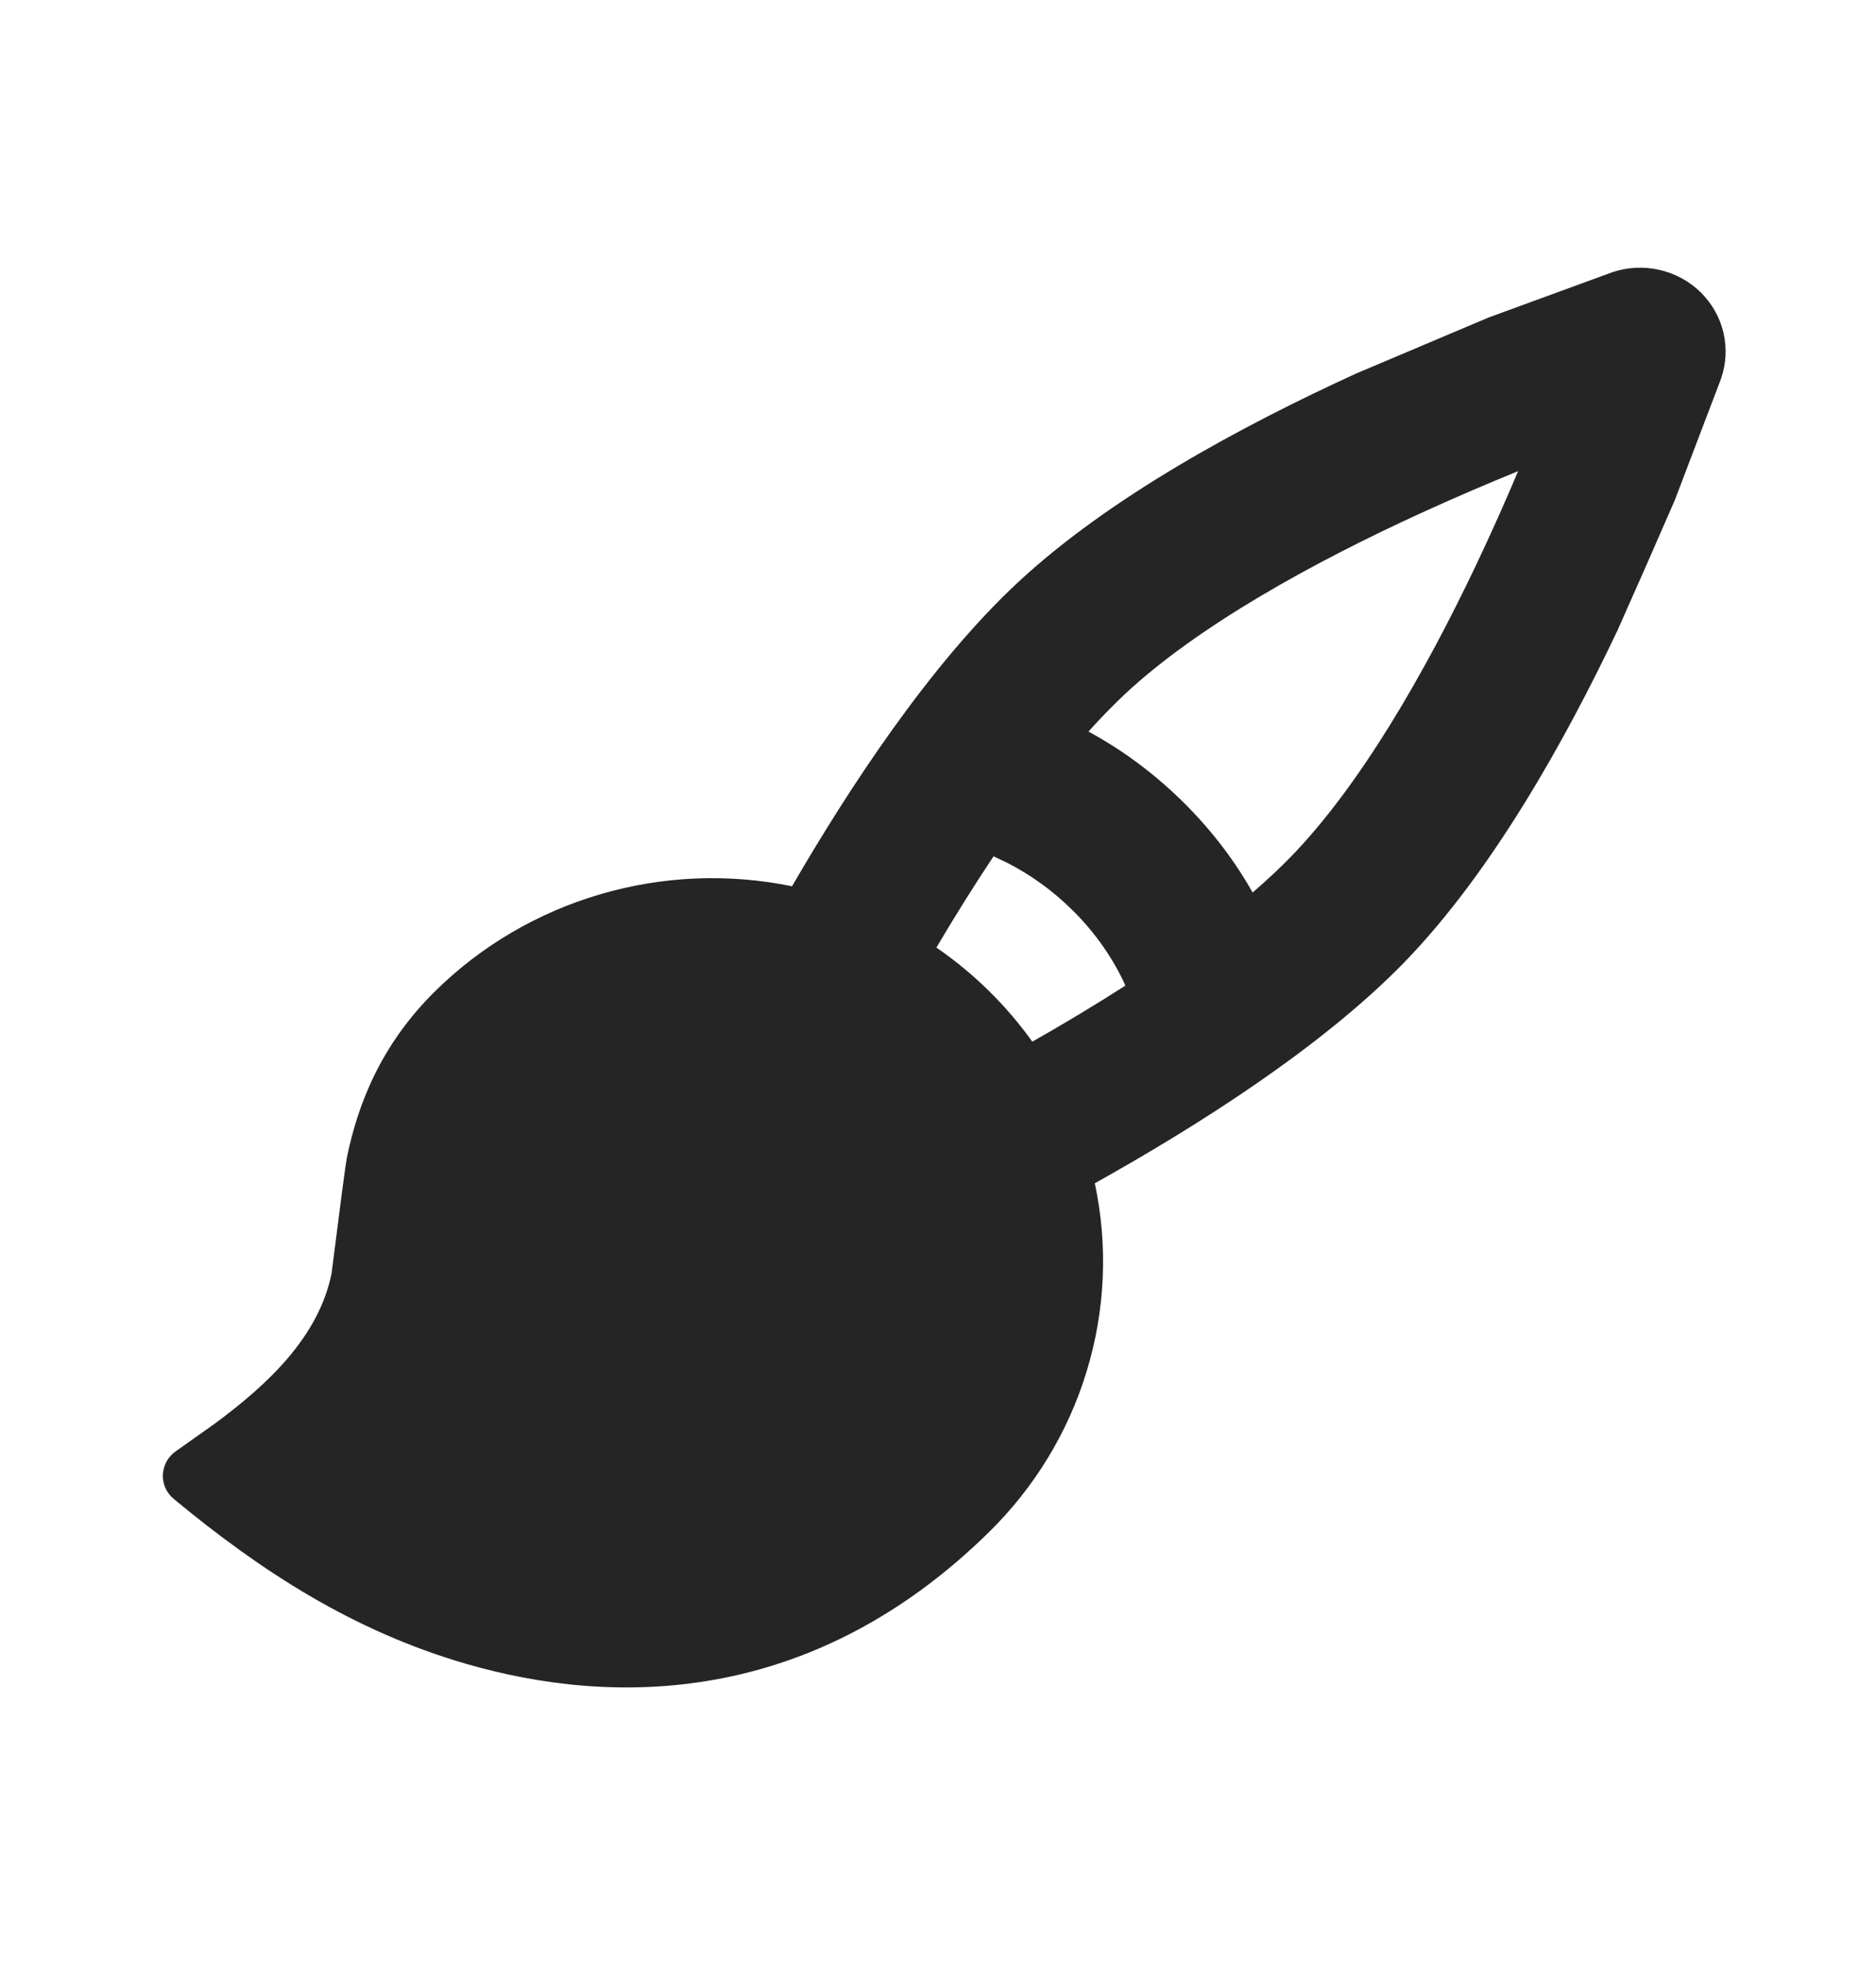 <svg width="22" height="23" viewBox="0 0 22 23" fill="none" xmlns="http://www.w3.org/2000/svg">
<g clip-path="url(#clip0_268_875)">
<path fill-rule="evenodd" clip-rule="evenodd" d="M20.182 4.442L19.641 5.863C19.42 6.372 19.196 6.881 18.97 7.388C18.349 8.696 17.493 10.225 16.471 11.28C15.493 12.286 14.02 13.214 12.839 13.873C12.995 14.604 12.962 15.361 12.744 16.076C12.527 16.791 12.131 17.441 11.592 17.969C9.511 20.009 7.187 20.009 5.458 19.505C4.147 19.123 3.069 18.429 2.039 17.575C1.996 17.54 1.963 17.496 1.94 17.447C1.918 17.397 1.908 17.343 1.91 17.289C1.913 17.234 1.928 17.181 1.954 17.134C1.981 17.086 2.018 17.045 2.063 17.014L2.522 16.689C3.138 16.233 3.736 15.677 3.888 14.932C3.993 14.101 4.053 13.647 4.068 13.572C4.195 12.953 4.462 12.25 5.111 11.613C5.649 11.085 6.313 10.697 7.042 10.484C7.771 10.27 8.543 10.238 9.288 10.391C9.96 9.234 10.906 7.789 11.933 6.832C13.009 5.829 14.569 4.99 15.902 4.38L17.458 3.722L18.907 3.192C19.085 3.132 19.276 3.122 19.459 3.164C19.642 3.205 19.81 3.296 19.943 3.426C20.076 3.557 20.169 3.721 20.211 3.9C20.253 4.08 20.243 4.267 20.182 4.441V4.442ZM10.982 11.11C11.419 11.411 11.799 11.784 12.106 12.213C12.466 12.009 12.835 11.788 13.197 11.556L13.17 11.495C13.019 11.184 12.814 10.902 12.565 10.66C12.345 10.443 12.092 10.26 11.816 10.118L11.652 10.04C11.414 10.395 11.189 10.758 10.981 11.11H10.982ZM17.803 5.524C17.452 5.667 17.07 5.83 16.676 6.01C15.385 6.6 14.049 7.34 13.196 8.134C13.046 8.276 12.902 8.423 12.765 8.577C13.097 8.757 13.482 9.018 13.861 9.39C14.24 9.761 14.506 10.138 14.69 10.464C14.853 10.323 15.005 10.182 15.142 10.041C15.952 9.205 16.706 7.895 17.308 6.629C17.492 6.242 17.658 5.869 17.803 5.524Z" fill="#252525"/>
</g>
<defs>
<clipPath id="clip0_268_875">
<rect width="22" height="21.569" fill="white" transform="translate(0 0.961)"/>
</clipPath>
</defs>
</svg>
